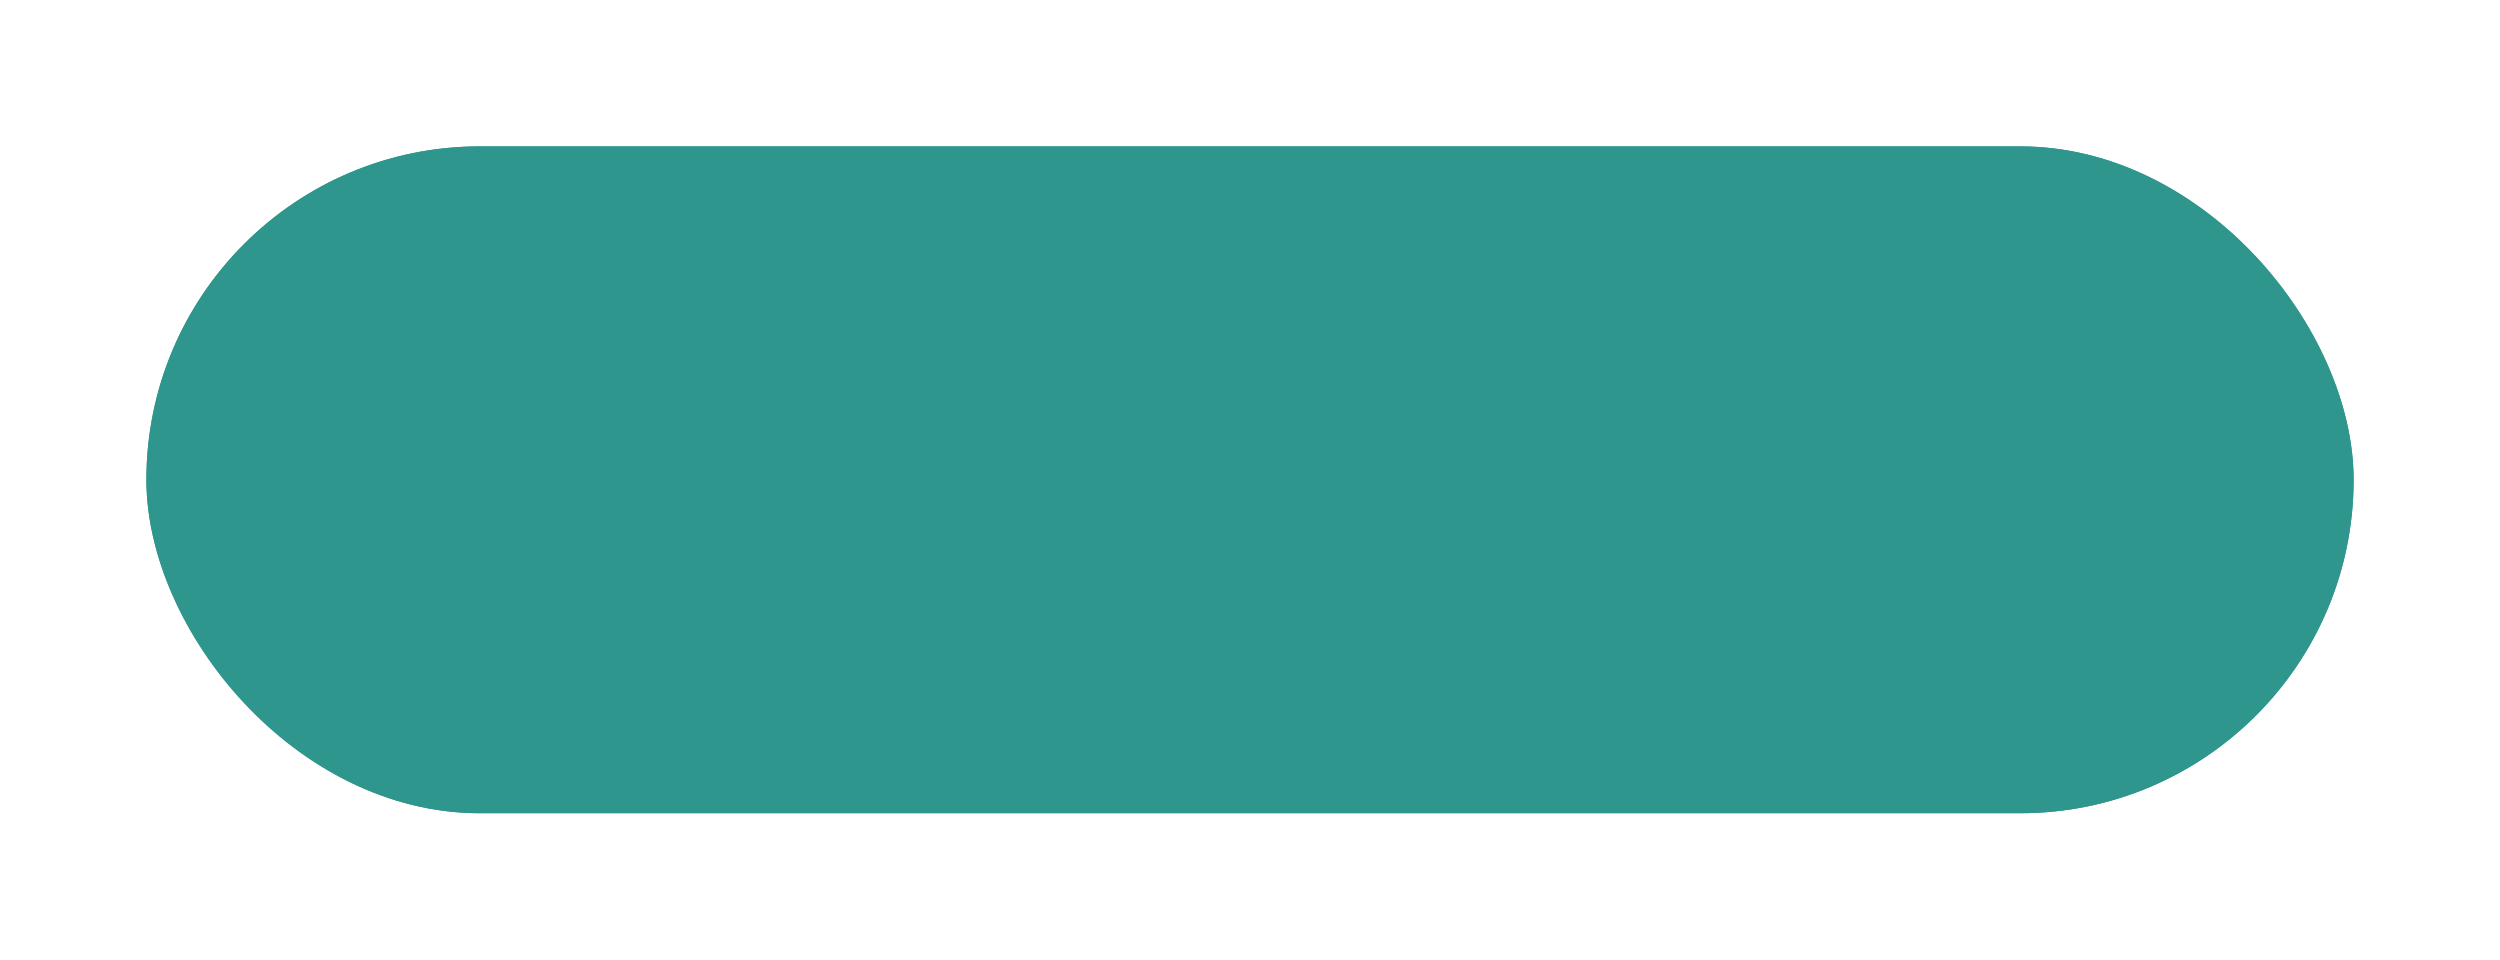 <svg xmlns="http://www.w3.org/2000/svg" xmlns:xlink="http://www.w3.org/1999/xlink" viewBox="-2816 -3838 153.709 59">
  <defs>
    <style>
      .cls-1 {
        fill: #2e968c;
        stroke: #2e968c;
        stroke-width: 2px;
      }

      .cls-2 {
        stroke: none;
      }

      .cls-3 {
        fill: none;
      }

      .cls-4 {
        filter: url(#登入按鍵框);
      }
    </style>
    <filter id="登入按鍵框" x="-2816" y="-3838" width="153.709" height="59" filterUnits="userSpaceOnUse">
      <feOffset dy="3" input="SourceAlpha"/>
      <feGaussianBlur stdDeviation="3" result="blur"/>
      <feFlood flood-opacity="0.161"/>
      <feComposite operator="in" in2="blur"/>
      <feComposite in="SourceGraphic"/>
    </filter>
  </defs>
  <g id="忘記密碼按鈕" transform="translate(-2943 -4414)">
    <g class="cls-4" transform="matrix(1, 0, 0, 1, 2943, 4414)">
      <g id="登入按鍵框-2" data-name="登入按鍵框" class="cls-1" transform="translate(-2807 -3832)">
        <rect class="cls-2" width="135.709" height="41" rx="20.5"/>
        <rect class="cls-3" x="1" y="1" width="133.709" height="39" rx="19.5"/>
      </g>
    </g>
  </g>
</svg>
